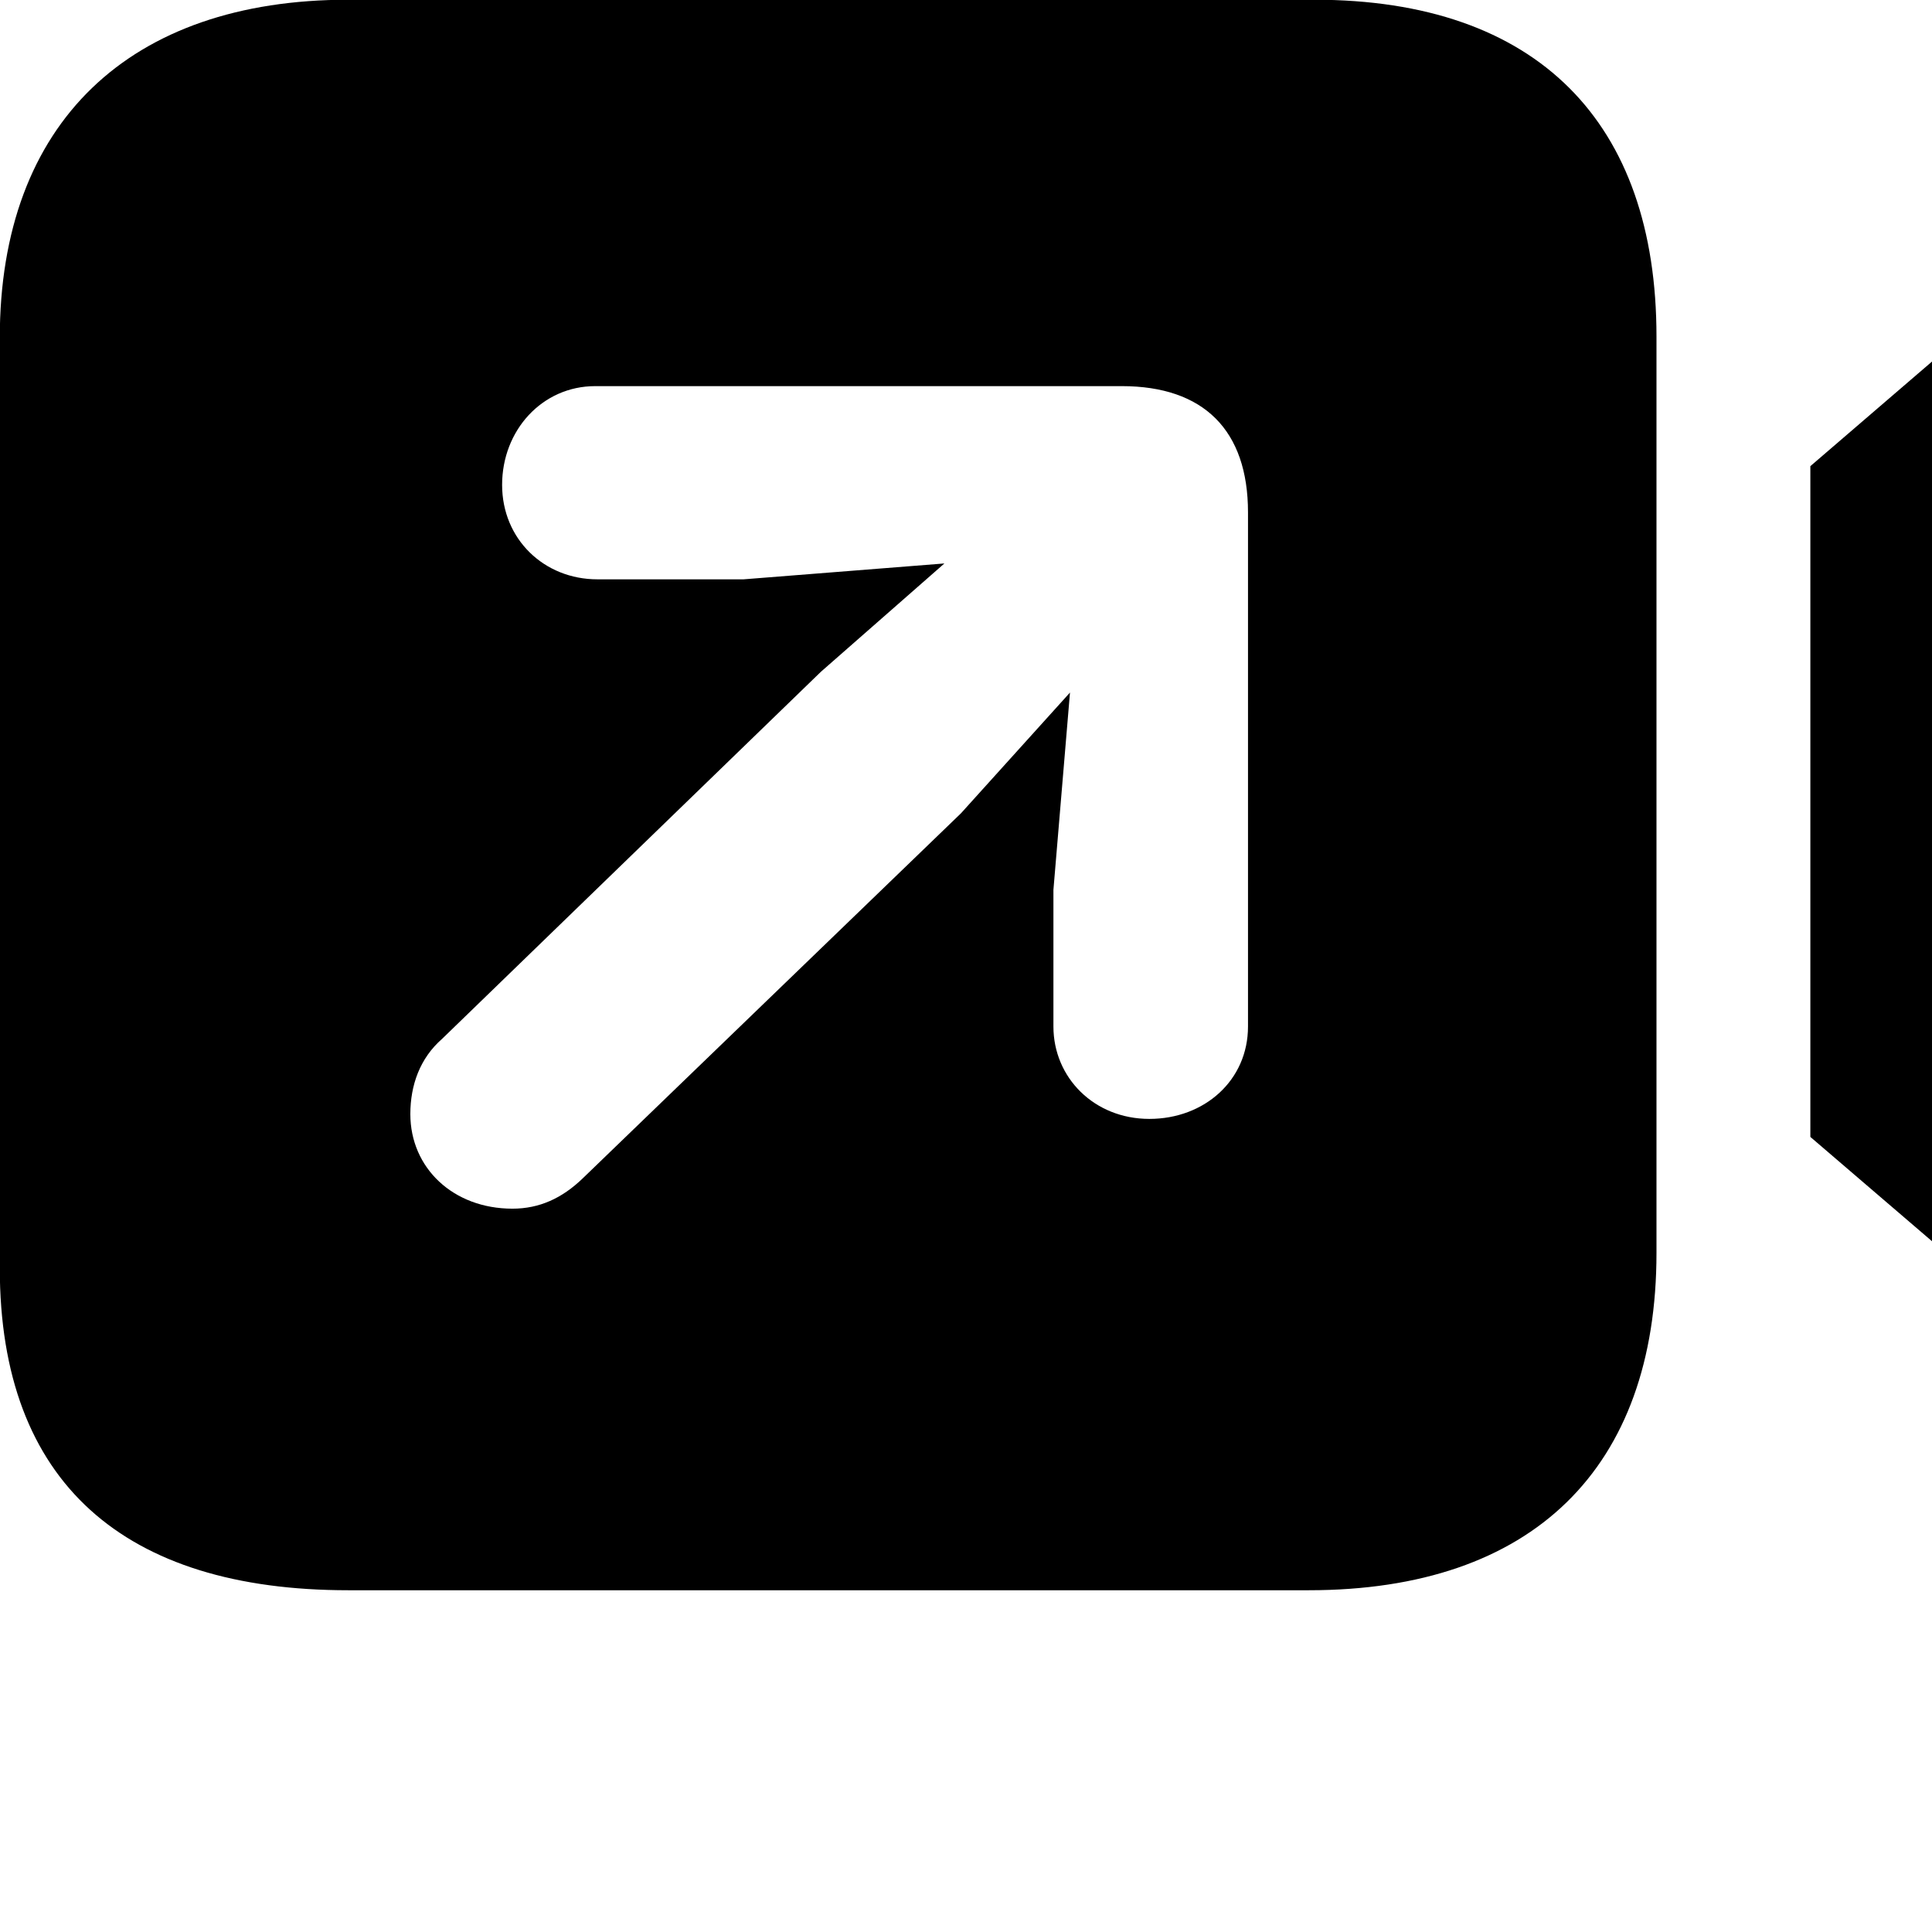 <svg xmlns="http://www.w3.org/2000/svg" viewBox="0 0 28 28" width="28" height="28">
  <path d="M5.047 23.047H18.967C22.217 23.047 24.007 21.276 24.007 18.157V4.877C24.007 1.776 22.287 -0.004 19.047 -0.004H5.047C1.877 -0.004 -0.003 1.776 -0.003 4.896V18.377C-0.003 21.497 1.807 23.047 5.047 23.047ZM26.237 16.477L30.457 20.096C31.167 20.686 31.837 21.087 32.537 21.087C33.727 21.087 34.577 20.267 34.577 18.947V4.266C34.577 2.966 33.727 2.136 32.537 2.136C31.837 2.136 31.167 2.526 30.457 3.127L26.237 6.756ZM7.427 17.517C6.567 17.517 5.947 16.927 5.947 16.146C5.947 15.726 6.087 15.336 6.407 15.056L11.897 9.736L13.687 8.166L10.777 8.396H8.657C7.887 8.396 7.277 7.816 7.277 7.027C7.277 6.237 7.857 5.596 8.627 5.596H16.257C17.447 5.596 18.087 6.237 18.087 7.426V14.877C18.087 15.656 17.457 16.216 16.657 16.216C15.857 16.216 15.267 15.617 15.267 14.877V12.896L15.507 10.037L13.927 11.787L8.447 17.076C8.147 17.366 7.817 17.517 7.427 17.517Z" />
</svg>